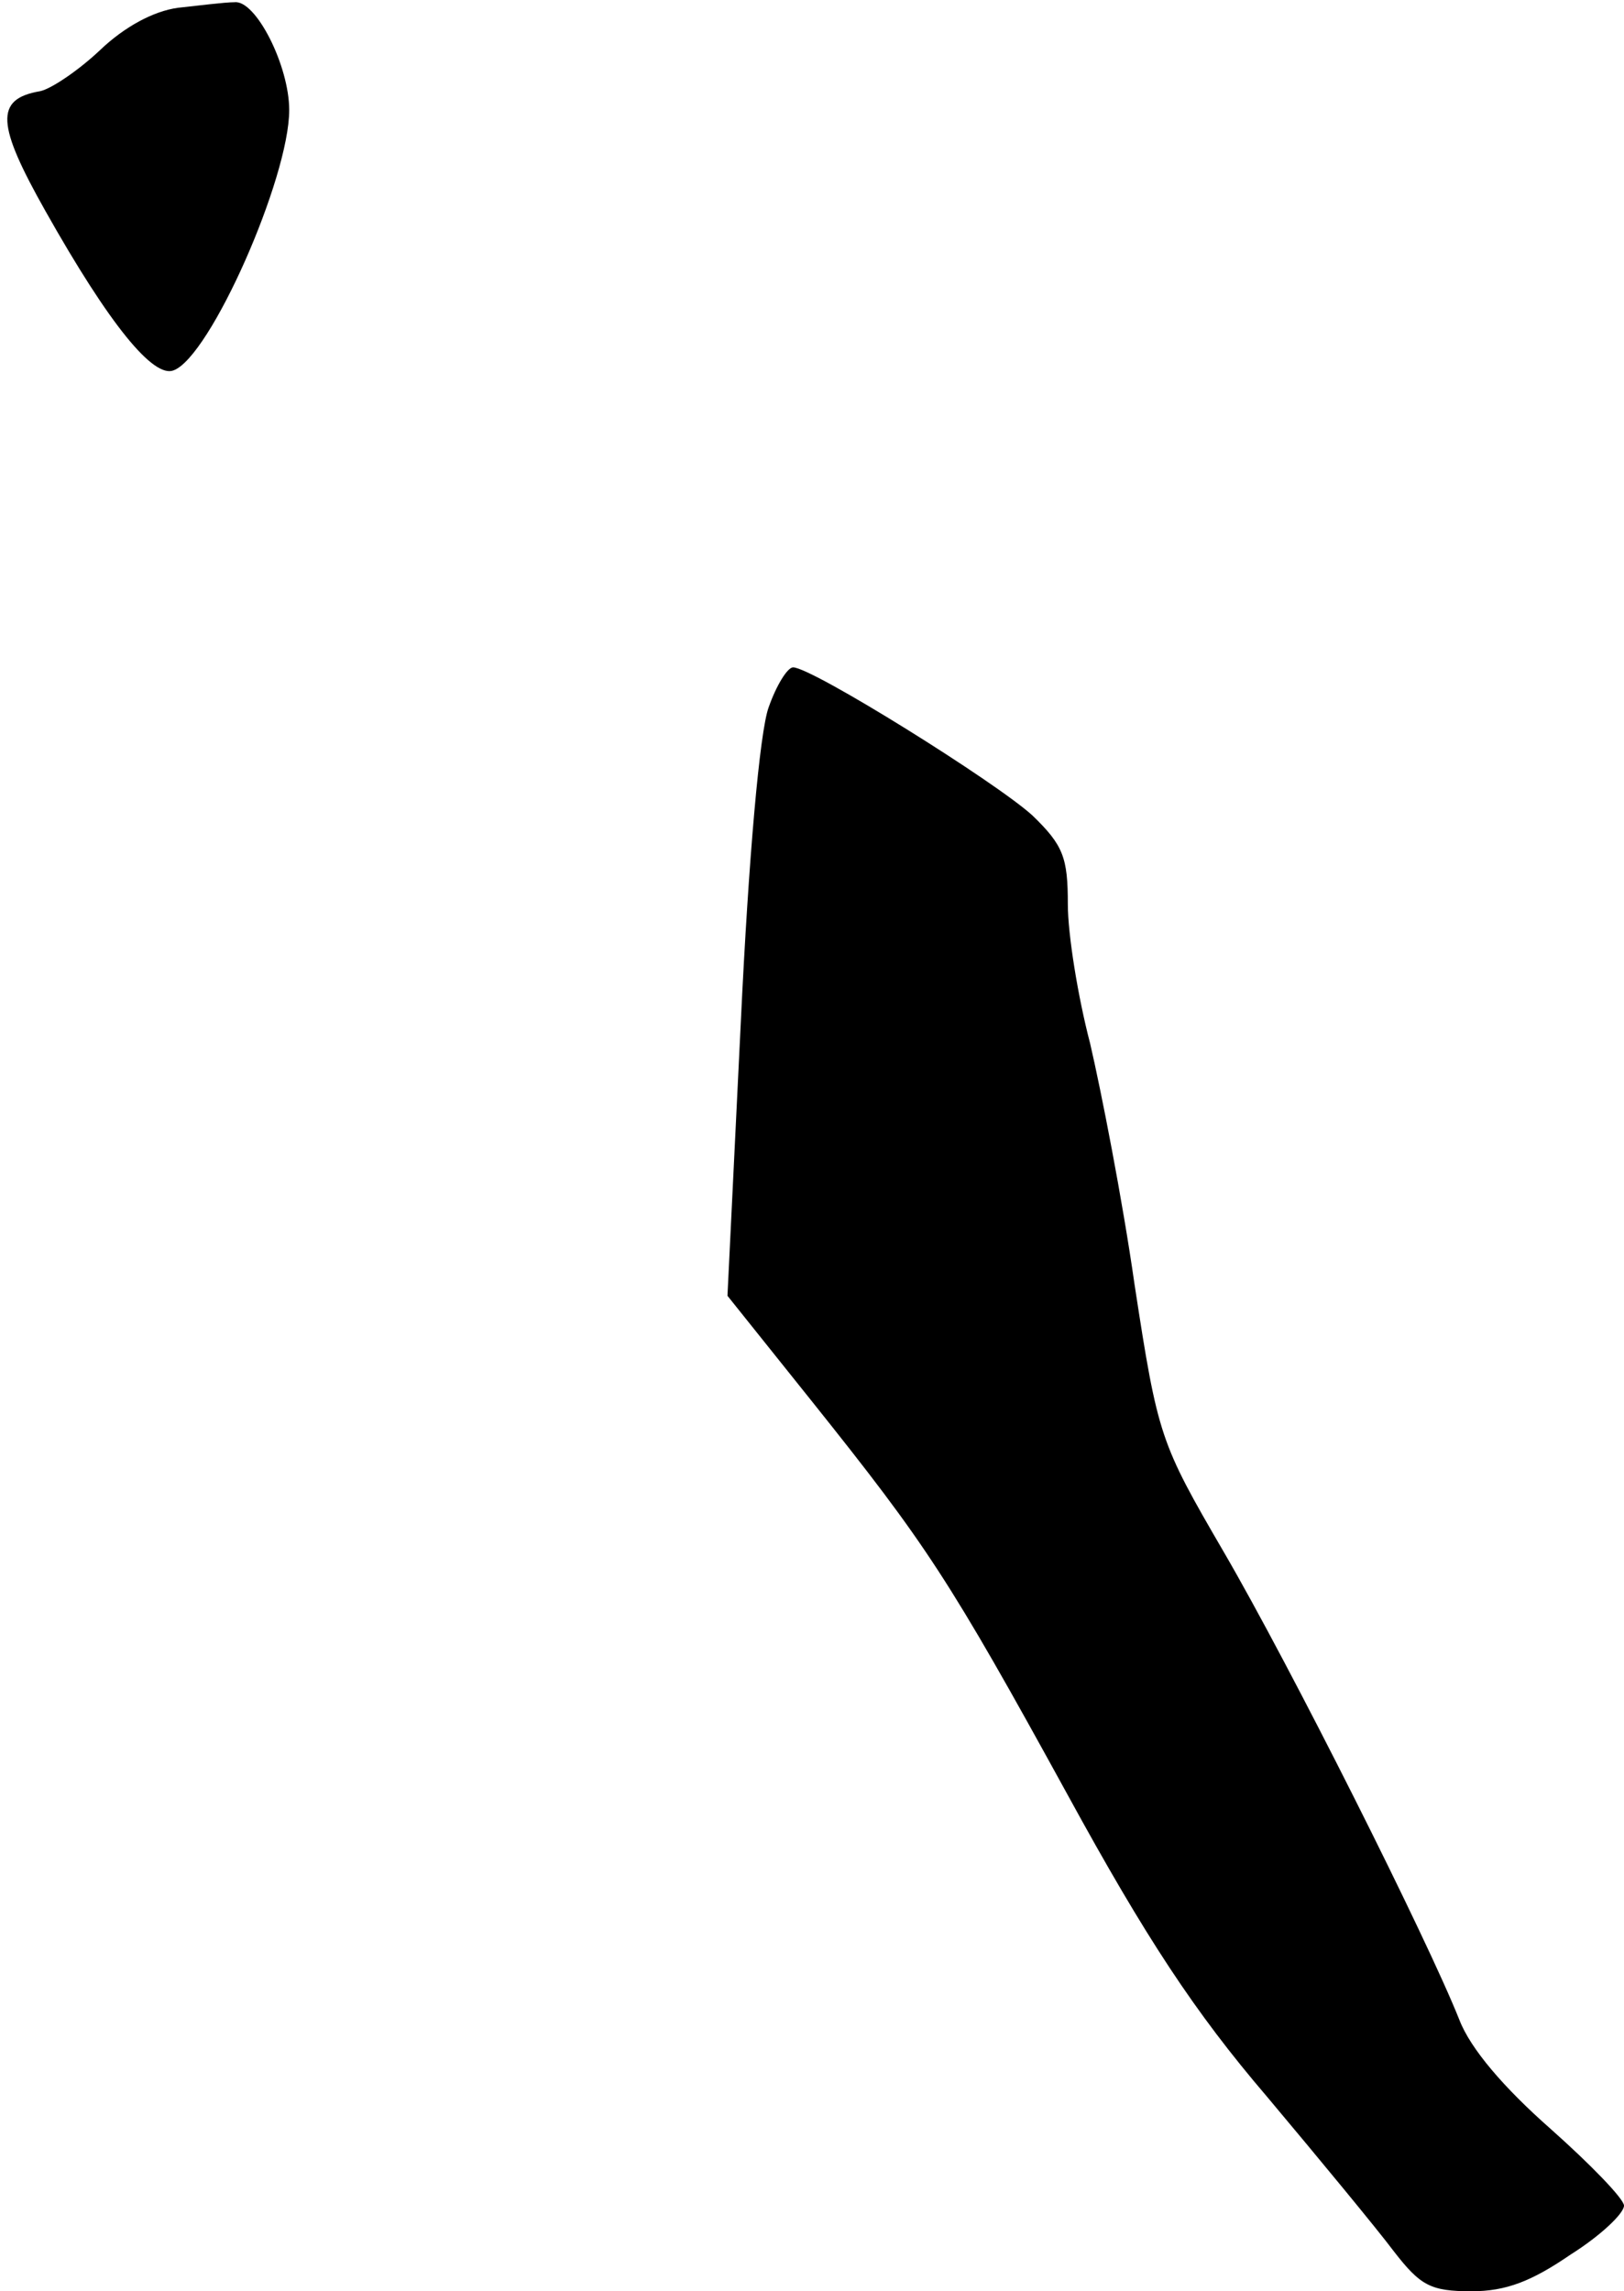 <?xml version="1.0" standalone="no"?>
<!DOCTYPE svg PUBLIC "-//W3C//DTD SVG 20010904//EN"
 "http://www.w3.org/TR/2001/REC-SVG-20010904/DTD/svg10.dtd">
<svg version="1.0" xmlns="http://www.w3.org/2000/svg"
 width="146pt" height="206pt" viewBox="0 0 146 206"
 preserveAspectRatio="xMidYMid meet">
<g transform="translate(0,206) scale(0.1,-0.1)"
fill="#000000" stroke="none">
<path fill="#000000" stroke="none" d="M160 2053 c-22 -3 -48 -17 -70 -38 -19
-18 -44 -35 -54 -37 -41 -7 -39 -30 5 -108 58 -103 97 -150 115 -143 33 12
104 173 104 234 0 40 -30 99 -49 97 -9 0 -32 -3 -51 -5z"/>
<path fill="#000000" stroke="none" d="M691 1424 c-8 -22 -18 -135 -25 -283
l-12 -246 76 -95 c103 -129 123 -159 230 -354 70 -128 114 -195 179 -271 47
-56 99 -119 114 -139 24 -31 33 -36 70 -36 31 0 54 9 89 33 27 17 48 37 48 44
0 6 -30 37 -66 69 -42 37 -72 72 -82 98 -29 73 -152 318 -212 421 -57 98 -59
103 -80 240 -11 77 -30 174 -40 217 -11 42 -20 98 -20 125 0 42 -4 53 -32 80
-33 30 -198 133 -215 133 -5 0 -15 -16 -22 -36z"/>
</g>
</svg>
